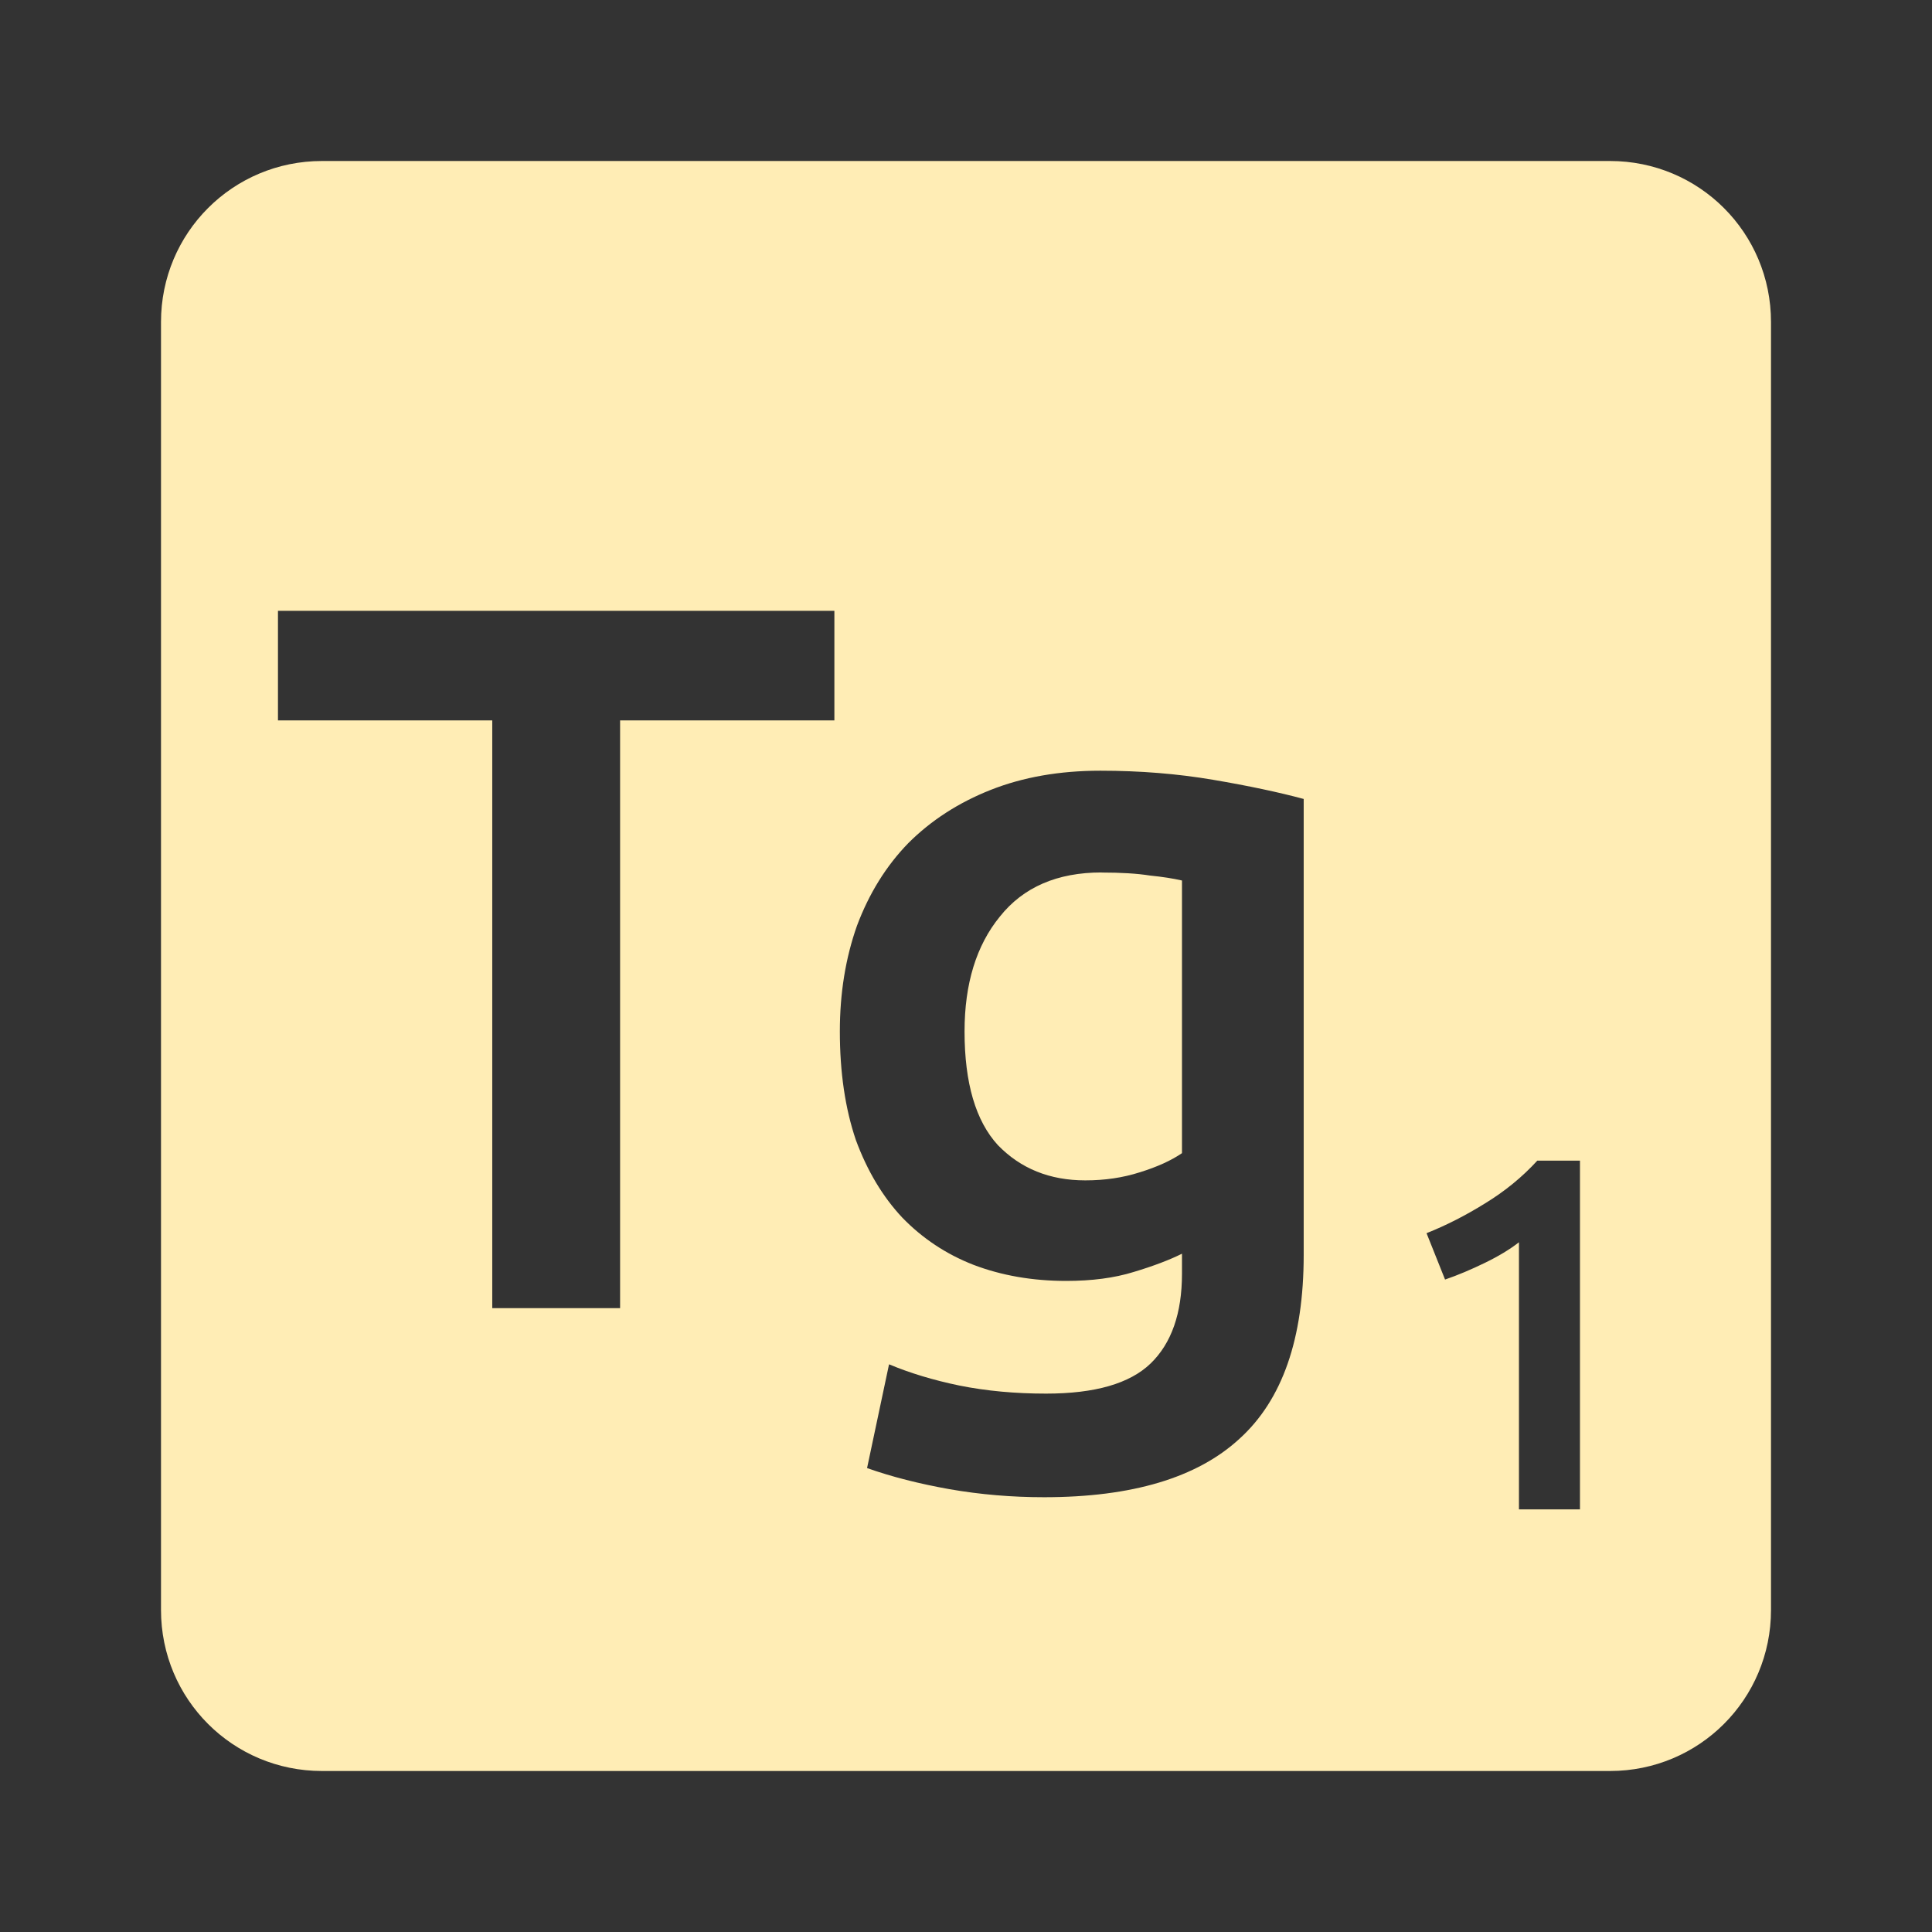 <svg viewBox="0 0 24 24" xmlns="http://www.w3.org/2000/svg">
 <rect x="0" y="0" width="24" height="24" fill="#333333" stroke="none"/>
 <path d="m 4 2 c -1.108 0 -2 0.892 -2 2 l 0 16 c 0 1.108 0.892 2 2 2 l 16 0 c 1.108 0 2 -0.892 2 -2 l 0 -16 c 0 -1.108 -0.892 -2 -2 -2 l -16 0 z m -0.547 5.588 6.912 0 0 1.361 -2.662 0 0 7.301 -1.588 0 0 -7.301 -2.662 0 0 -1.361 z m 10.217 1.986 c 0.492 0 0.959 0.038 1.4 0.113 0.442 0.075 0.817 0.155 1.125 0.238 l 0 5.662 c 0 1.042 -0.265 1.804 -0.799 2.287 -0.525 0.483 -1.334 0.725 -2.426 0.725 -0.4 0 -0.792 -0.033 -1.176 -0.1 -0.375 -0.067 -0.715 -0.153 -1.023 -0.262 l 0.273 -1.289 c 0.258 0.108 0.55 0.197 0.875 0.264 0.333 0.067 0.693 0.1 1.076 0.1 0.608 0 1.04 -0.125 1.299 -0.375 0.258 -0.25 0.389 -0.622 0.389 -1.113 l 0 -0.25 c -0.15 0.075 -0.35 0.152 -0.6 0.227 -0.242 0.075 -0.521 0.111 -0.838 0.111 -0.417 0 -0.8 -0.066 -1.15 -0.199 c -0.342 -0.133 -0.637 -0.33 -0.887 -0.588 -0.242 -0.258 -0.435 -0.58 -0.576 -0.963 -0.133 -0.392 -0.199 -0.841 -0.199 -1.35 c 0 -0.475 0.071 -0.912 0.213 -1.313 0.15 -0.4 0.362 -0.742 0.637 -1.025 0.283 -0.283 0.625 -0.504 1.025 -0.662 0.4 -0.158 0.853 -0.238 1.361 -0.238 z m 0.014 1.264 c -0.55 0 -0.972 0.182 -1.264 0.549 -0.292 0.358 -0.438 0.834 -0.438 1.426 0 0.642 0.139 1.112 0.414 1.412 0.283 0.292 0.644 0.438 1.086 0.438 0.242 0 0.467 -0.033 0.676 -0.1 0.217 -0.067 0.392 -0.147 0.525 -0.238 l 0 -3.387 c -0.108 -0.025 -0.242 -0.046 -0.4 -0.062 -0.158 -0.025 -0.358 -0.037 -0.6 -0.037 z m 5.412 3.58 0.531 0 0 4.332 -0.758 0 0 -3.318 c -0.113 0.088 -0.253 0.173 -0.424 0.256 -0.171 0.083 -0.336 0.153 -0.494 0.207 l -0.23 -0.576 c 0.242 -0.096 0.483 -0.219 0.725 -0.369 0.246 -0.15 0.463 -0.327 0.65 -0.531 z" style="fill:#ffedb5;fill-opacity:1"/>
</svg>
